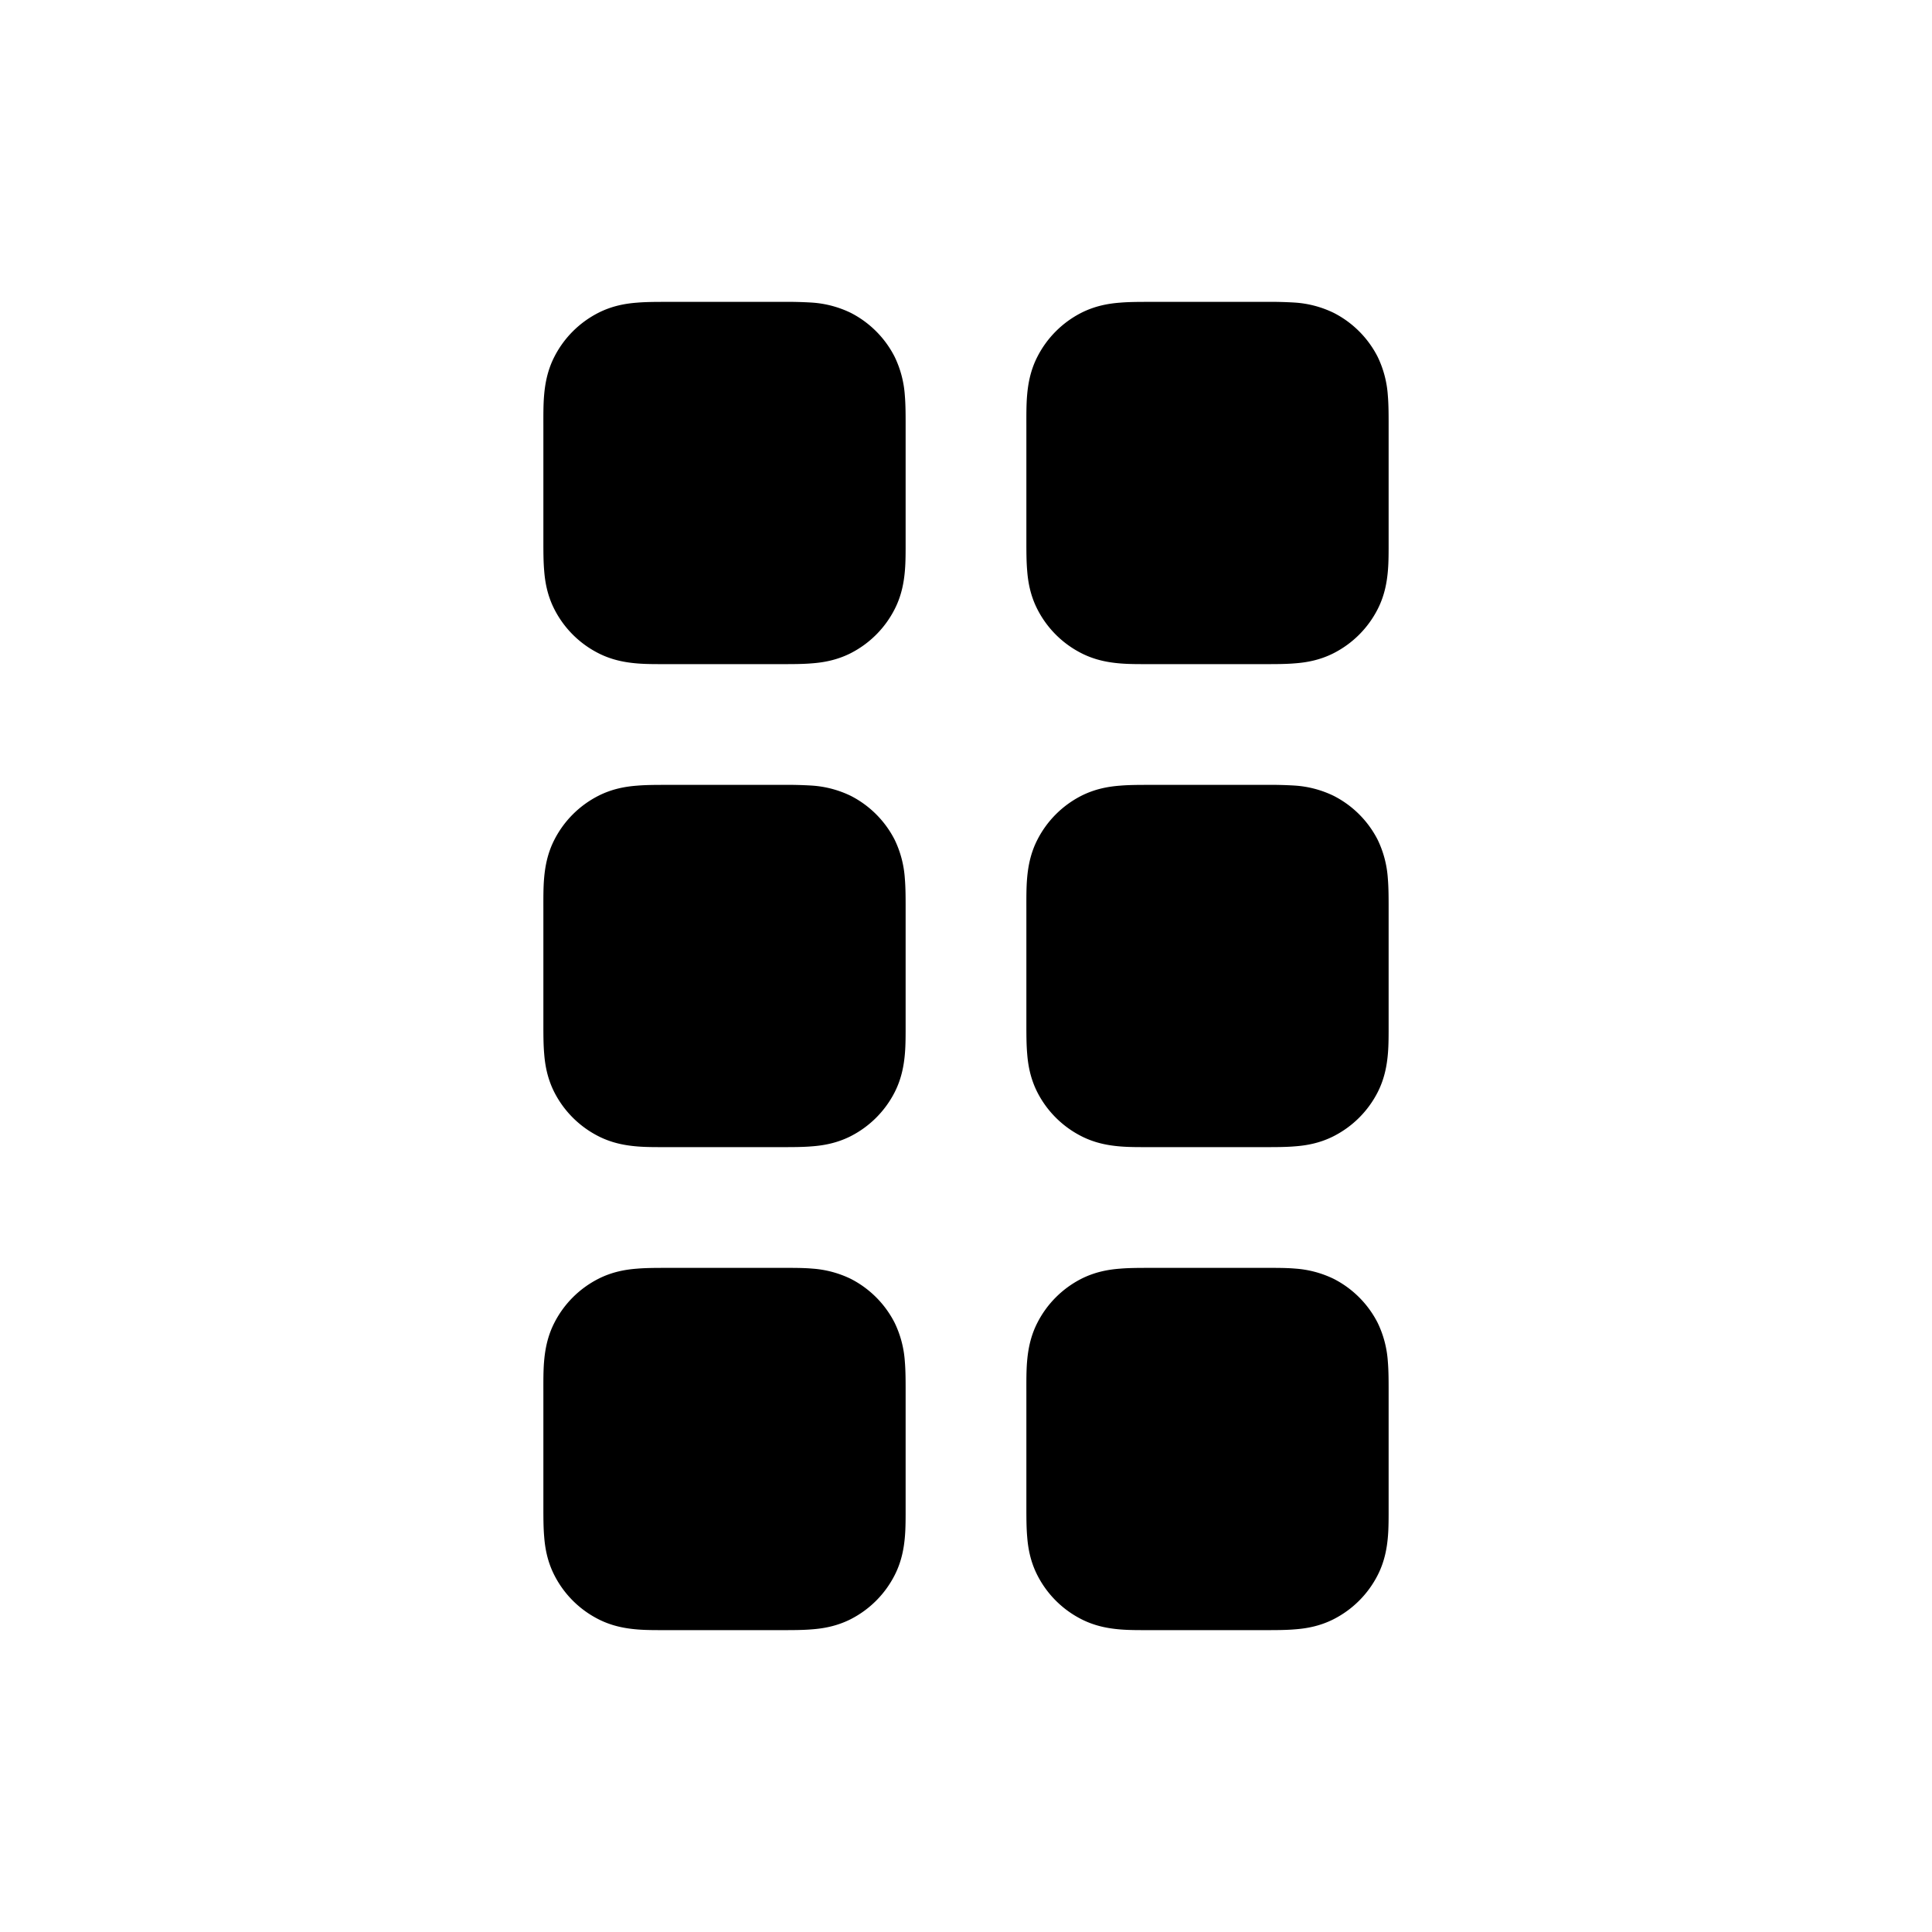 <svg xmlns="http://www.w3.org/2000/svg" width="3em" height="3em" viewBox="0 0 24 24"><path fill="currentColor" d="M6.75 18.72c0 .122 0 .255.01.37c.01.13.036.3.126.477c.12.236.311.427.547.547c.176.09.348.116.478.127c.114.01.247.009.369.009h1.44c.122 0 .255 0 .37-.01c.13-.01.3-.036.478-.126a1.25 1.25 0 0 0 .546-.547c.09-.176.116-.348.127-.477c.01-.115.009-.248.009-.37v-1.44c0-.122 0-.255-.01-.37a1.3 1.3 0 0 0-.126-.477a1.25 1.25 0 0 0-.546-.547a1.3 1.3 0 0 0-.479-.127c-.114-.01-.247-.009-.369-.009H8.28c-.122 0-.255 0-.37.01c-.13.01-.3.036-.477.126a1.25 1.25 0 0 0-.547.547c-.09.176-.116.348-.127.477c-.01.115-.009.248-.009.37zm0-6c0 .122 0 .255.01.37c.01.13.036.3.126.478c.12.235.311.426.547.546c.176.09.348.116.478.127c.114.01.247.009.369.009h1.44c.122 0 .255 0 .37-.01c.13-.01.3-.036.478-.126a1.25 1.25 0 0 0 .546-.546c.09-.177.116-.349.127-.479c.01-.114.009-.247.009-.369v-1.44c0-.122 0-.255-.01-.37a1.3 1.3 0 0 0-.126-.478a1.25 1.25 0 0 0-.546-.546a1.3 1.3 0 0 0-.479-.127a5 5 0 0 0-.369-.009H8.28c-.122 0-.255 0-.37.01c-.13.01-.3.036-.477.126a1.25 1.25 0 0 0-.547.547c-.09.176-.116.348-.127.478c-.01.114-.009.247-.009.369zm0-7.44v1.44c0 .122 0 .255.01.37c.01.13.036.3.126.477c.12.236.311.427.547.547c.176.09.348.116.478.127c.114.01.247.009.369.009h1.44c.122 0 .255 0 .37-.01c.13-.01.3-.036.478-.126a1.25 1.25 0 0 0 .546-.547c.09-.176.116-.348.127-.478c.01-.114.009-.247.009-.369V5.28c0-.122 0-.255-.01-.37a1.3 1.3 0 0 0-.126-.477a1.25 1.25 0 0 0-.546-.547a1.3 1.3 0 0 0-.479-.127a5 5 0 0 0-.369-.009H8.28c-.122 0-.255 0-.37.01c-.13.01-.3.036-.477.126a1.25 1.25 0 0 0-.547.547c-.09.176-.116.348-.127.478c-.01.114-.009.247-.009.369m6 13.44c0 .122 0 .255.01.37c.01.13.036.3.126.477c.12.236.311.427.547.547c.176.09.348.116.478.127c.114.01.247.009.369.009h1.44c.122 0 .255 0 .37-.01c.13-.01.3-.036.477-.126a1.25 1.25 0 0 0 .547-.547c.09-.176.116-.348.127-.477c.01-.115.009-.248.009-.37v-1.44c0-.122 0-.255-.01-.37a1.3 1.3 0 0 0-.126-.477a1.25 1.25 0 0 0-.547-.547a1.3 1.3 0 0 0-.477-.127c-.115-.01-.248-.009-.37-.009h-1.44c-.122 0-.255 0-.37.01c-.13.01-.3.036-.478.126a1.25 1.25 0 0 0-.546.547c-.09.176-.116.348-.127.477c-.01.115-.009.248-.009.37zm0-6c0 .122 0 .255.01.37c.01.13.036.3.126.478c.12.235.311.426.547.546c.176.09.348.116.478.127c.114.01.247.009.369.009h1.44c.122 0 .255 0 .37-.01c.13-.01.3-.036.477-.126a1.25 1.25 0 0 0 .547-.546c.09-.177.116-.349.127-.479c.01-.114.009-.247.009-.369v-1.44c0-.122 0-.255-.01-.37a1.3 1.3 0 0 0-.126-.478a1.25 1.25 0 0 0-.547-.546a1.3 1.3 0 0 0-.477-.127a5 5 0 0 0-.37-.009h-1.44c-.122 0-.255 0-.37.01c-.13.01-.3.036-.478.126a1.25 1.25 0 0 0-.546.547c-.09.176-.116.348-.127.478c-.01.114-.009.247-.009.369zm0-7.44v1.44c0 .122 0 .255.01.37c.01.13.036.3.126.477c.12.236.311.427.547.547c.176.09.348.116.478.127c.114.01.247.009.369.009h1.44c.122 0 .255 0 .37-.01c.13-.01.3-.036.477-.126a1.25 1.25 0 0 0 .547-.547c.09-.176.116-.348.127-.478c.01-.114.009-.247.009-.369V5.28c0-.122 0-.255-.01-.37a1.3 1.3 0 0 0-.126-.477a1.25 1.25 0 0 0-.547-.547a1.3 1.3 0 0 0-.477-.127a5 5 0 0 0-.37-.009h-1.44c-.122 0-.255 0-.37.01c-.13.01-.3.036-.478.126a1.25 1.25 0 0 0-.546.547c-.09.176-.116.348-.127.478c-.01.114-.009.247-.009.369"/></svg>
